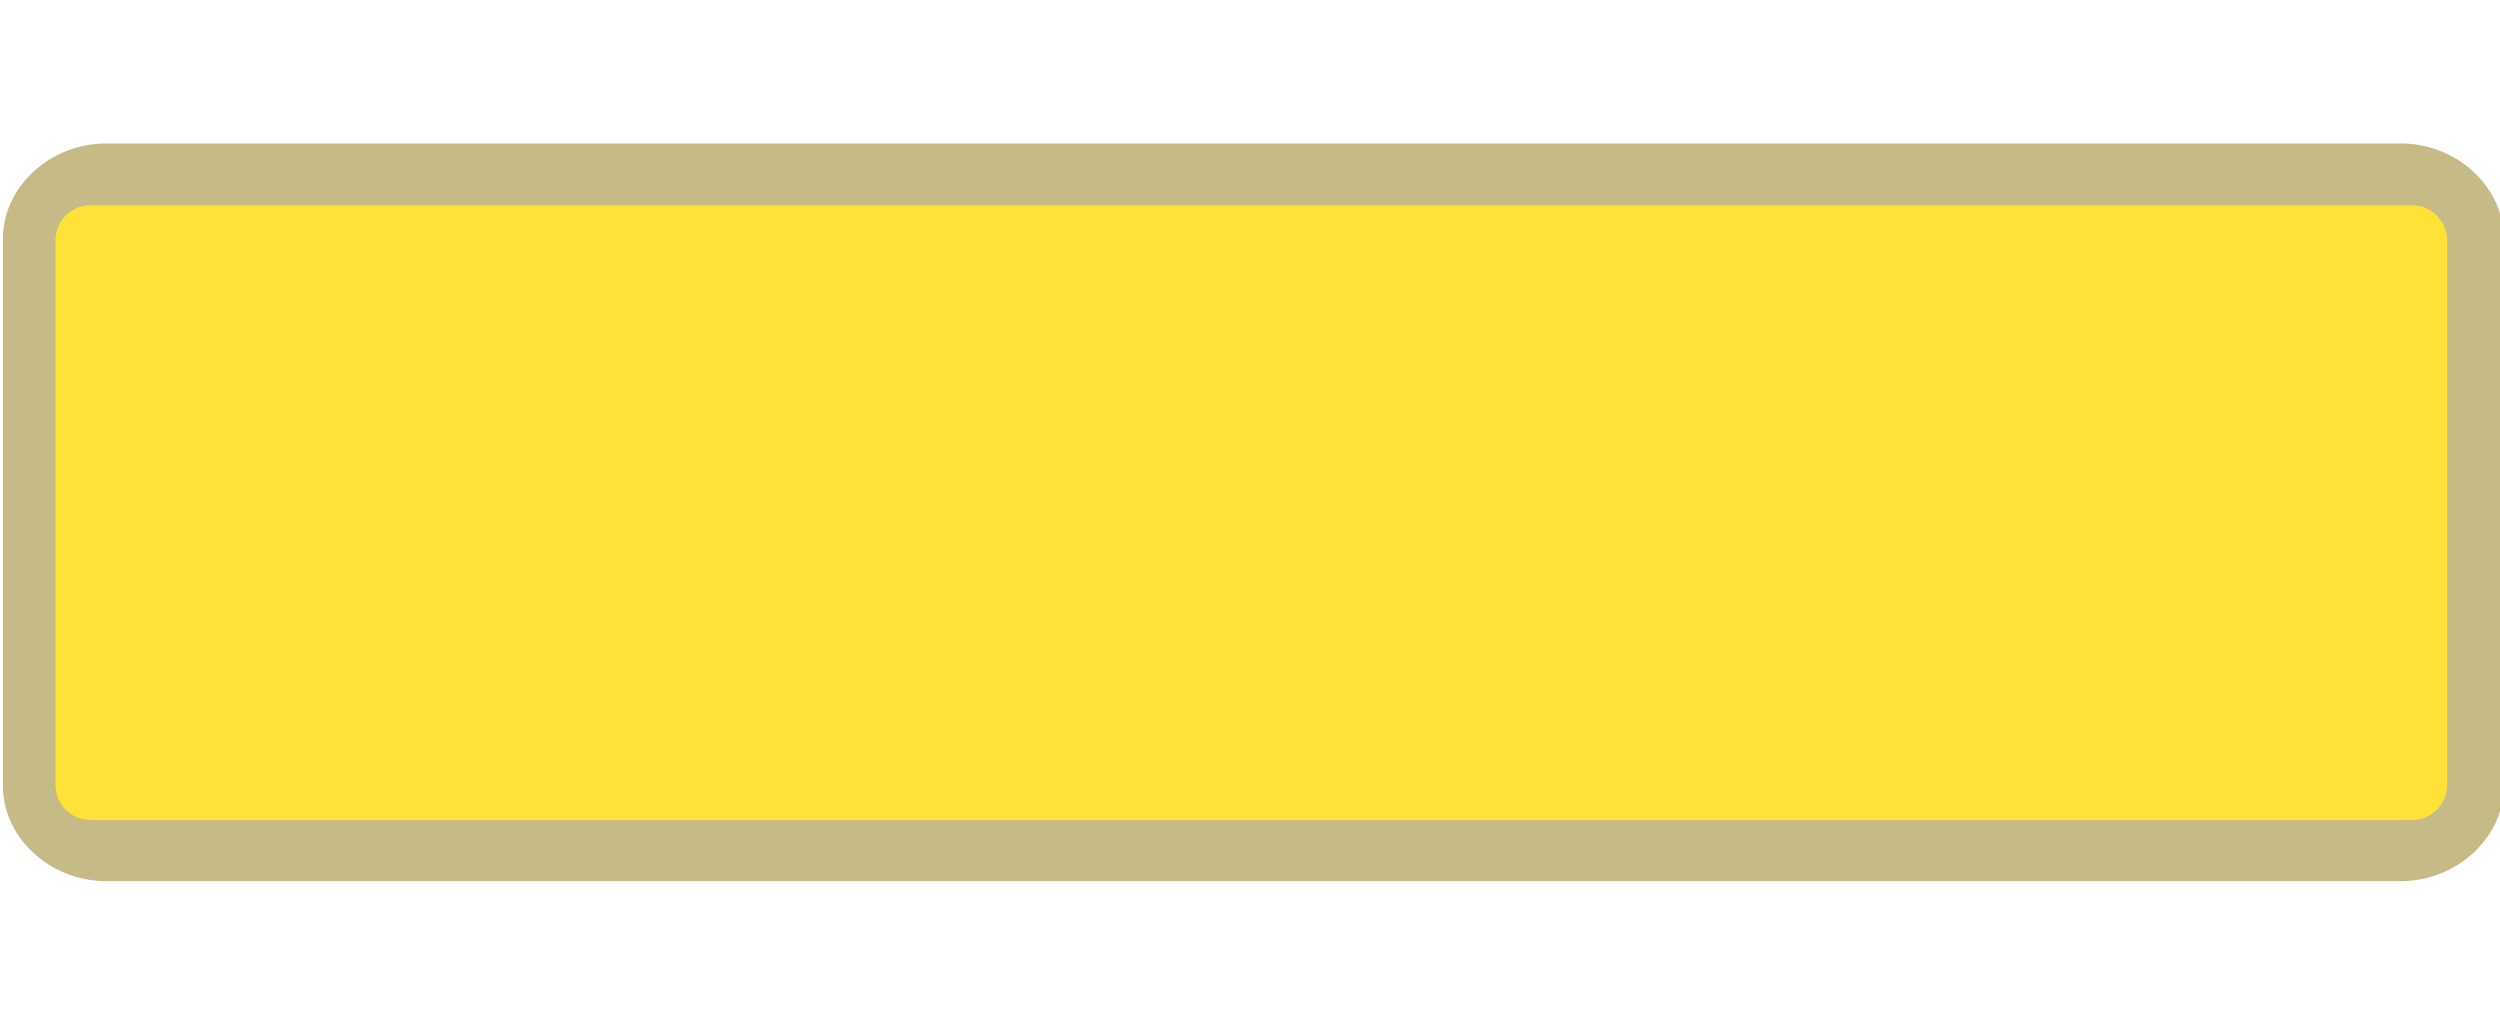 <svg width="61" height="25" viewBox="0 0 61 25" fill="none" xmlns="http://www.w3.org/2000/svg">
<g clip-path="url(#clip0)">
<path opacity="0.837" fill-rule="evenodd" clip-rule="evenodd" d="M2.588 3.5C1.221 3.5 0.071 4.561 0.071 5.822V19.178C0.071 20.439 1.221 21.5 2.588 21.5H58.577C59.944 21.5 61.095 20.439 61.095 19.178V5.822C61.095 4.561 59.944 3.5 58.577 3.5H2.588V3.5Z" fill="#BBAD71"/>
<path d="M58.855 5.009H2.208C1.736 5.009 1.353 5.392 1.353 5.864V19.153C1.353 19.626 1.736 20.009 2.208 20.009H58.855C59.327 20.009 59.71 19.626 59.71 19.153V5.864C59.71 5.392 59.327 5.009 58.855 5.009Z" fill="#FFE237"/>
</g>
<defs>
<clipPath id="clip0">
<path d="M0 0H61V25H0V0Z" fill="white"/>
</clipPath>
</defs>
</svg>
